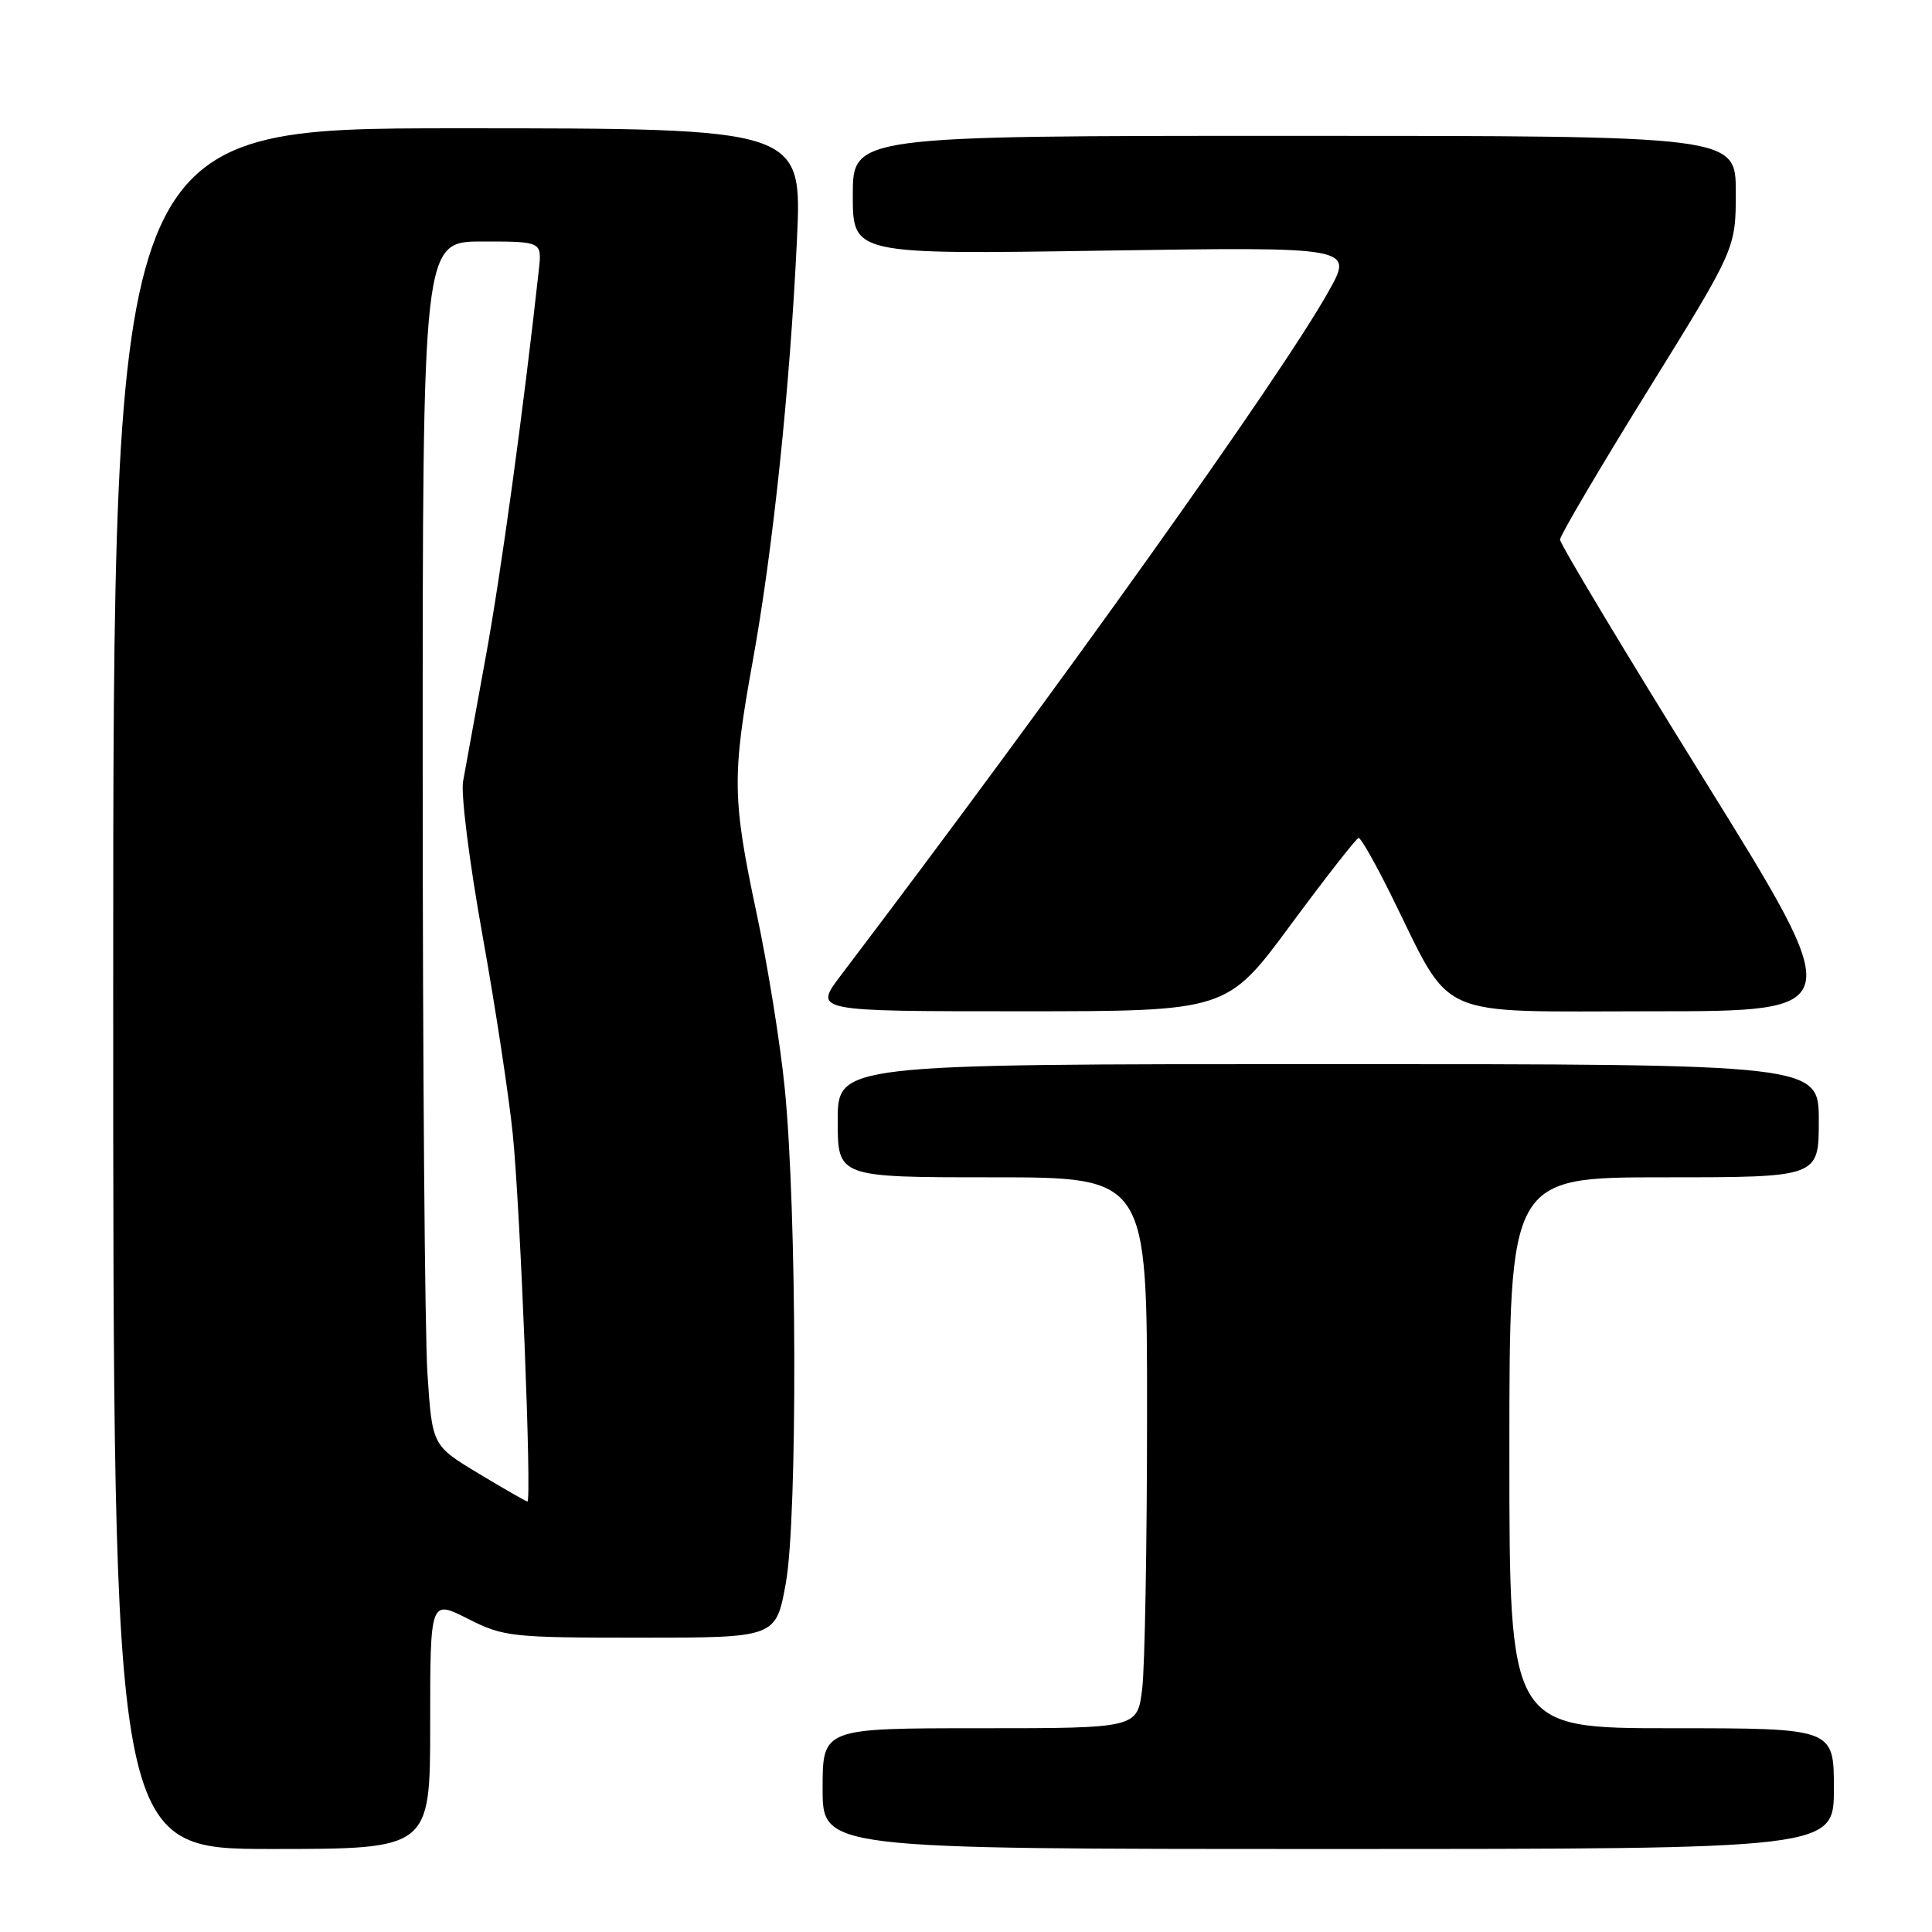 <?xml version="1.0" encoding="UTF-8" standalone="no"?>
<!DOCTYPE svg PUBLIC "-//W3C//DTD SVG 1.1//EN" "http://www.w3.org/Graphics/SVG/1.1/DTD/svg11.dtd" >
<svg xmlns="http://www.w3.org/2000/svg" xmlns:xlink="http://www.w3.org/1999/xlink" version="1.1" viewBox="0 0 256 256">
 <g >
 <path fill="currentColor"
d=" M 57.00 228.48 C 57.00 211.97 57.00 211.97 61.97 214.48 C 66.72 216.89 67.69 217.00 84.88 217.00 C 102.82 217.00 102.82 217.00 104.13 209.75 C 105.69 201.06 105.60 160.36 103.98 144.18 C 103.40 138.31 101.72 127.88 100.25 121.00 C 97.03 105.84 96.98 102.82 99.76 87.50 C 102.43 72.76 104.68 51.30 105.60 31.75 C 106.29 17.00 106.29 17.00 60.64 17.00 C 15.00 17.00 15.00 17.00 15.00 131.00 C 15.00 245.00 15.00 245.00 36.00 245.00 C 57.00 245.00 57.00 245.00 57.00 228.48 Z  M 243.00 237.00 C 243.00 229.00 243.00 229.00 221.50 229.00 C 200.00 229.00 200.00 229.00 200.00 192.50 C 200.00 156.00 200.00 156.00 220.50 156.00 C 241.00 156.00 241.00 156.00 241.00 148.50 C 241.00 141.00 241.00 141.00 176.00 141.00 C 111.00 141.00 111.00 141.00 111.00 148.50 C 111.00 156.00 111.00 156.00 131.50 156.00 C 152.00 156.00 152.00 156.00 151.99 187.25 C 151.99 204.44 151.70 220.86 151.35 223.75 C 150.72 229.00 150.72 229.00 129.86 229.00 C 109.00 229.00 109.00 229.00 109.00 237.00 C 109.00 245.00 109.00 245.00 176.00 245.00 C 243.00 245.00 243.00 245.00 243.00 237.00 Z  M 171.03 122.53 C 175.69 116.23 179.74 111.05 180.03 111.03 C 180.32 111.02 182.24 114.39 184.29 118.53 C 192.62 135.36 189.56 134.00 218.95 134.00 C 244.87 134.00 244.87 134.00 225.78 103.25 C 215.28 86.34 206.70 72.05 206.71 71.50 C 206.72 70.95 211.96 62.05 218.36 51.72 C 230.00 32.94 230.00 32.94 230.00 25.47 C 230.00 18.00 230.00 18.00 171.50 18.00 C 113.00 18.00 113.00 18.00 113.00 25.86 C 113.00 33.72 113.00 33.72 146.18 33.21 C 179.35 32.71 179.35 32.71 176.05 38.60 C 169.67 49.99 140.39 91.05 111.41 129.25 C 107.81 134.00 107.81 134.00 135.19 134.00 C 162.57 134.00 162.57 134.00 171.03 122.53 Z  M 63.39 195.23 C 57.27 191.54 57.27 191.54 56.64 182.02 C 56.29 176.78 56.01 140.89 56.01 102.25 C 56.00 32.00 56.00 32.00 63.90 32.00 C 71.81 32.00 71.81 32.00 71.40 35.75 C 69.32 54.61 66.41 75.83 64.37 87.00 C 63.01 94.42 61.66 101.87 61.36 103.54 C 61.05 105.21 62.21 114.36 63.92 123.86 C 65.63 133.37 67.44 145.28 67.95 150.32 C 68.96 160.43 70.49 199.03 69.88 198.96 C 69.67 198.93 66.75 197.26 63.39 195.23 Z "/>
</g>
</svg>